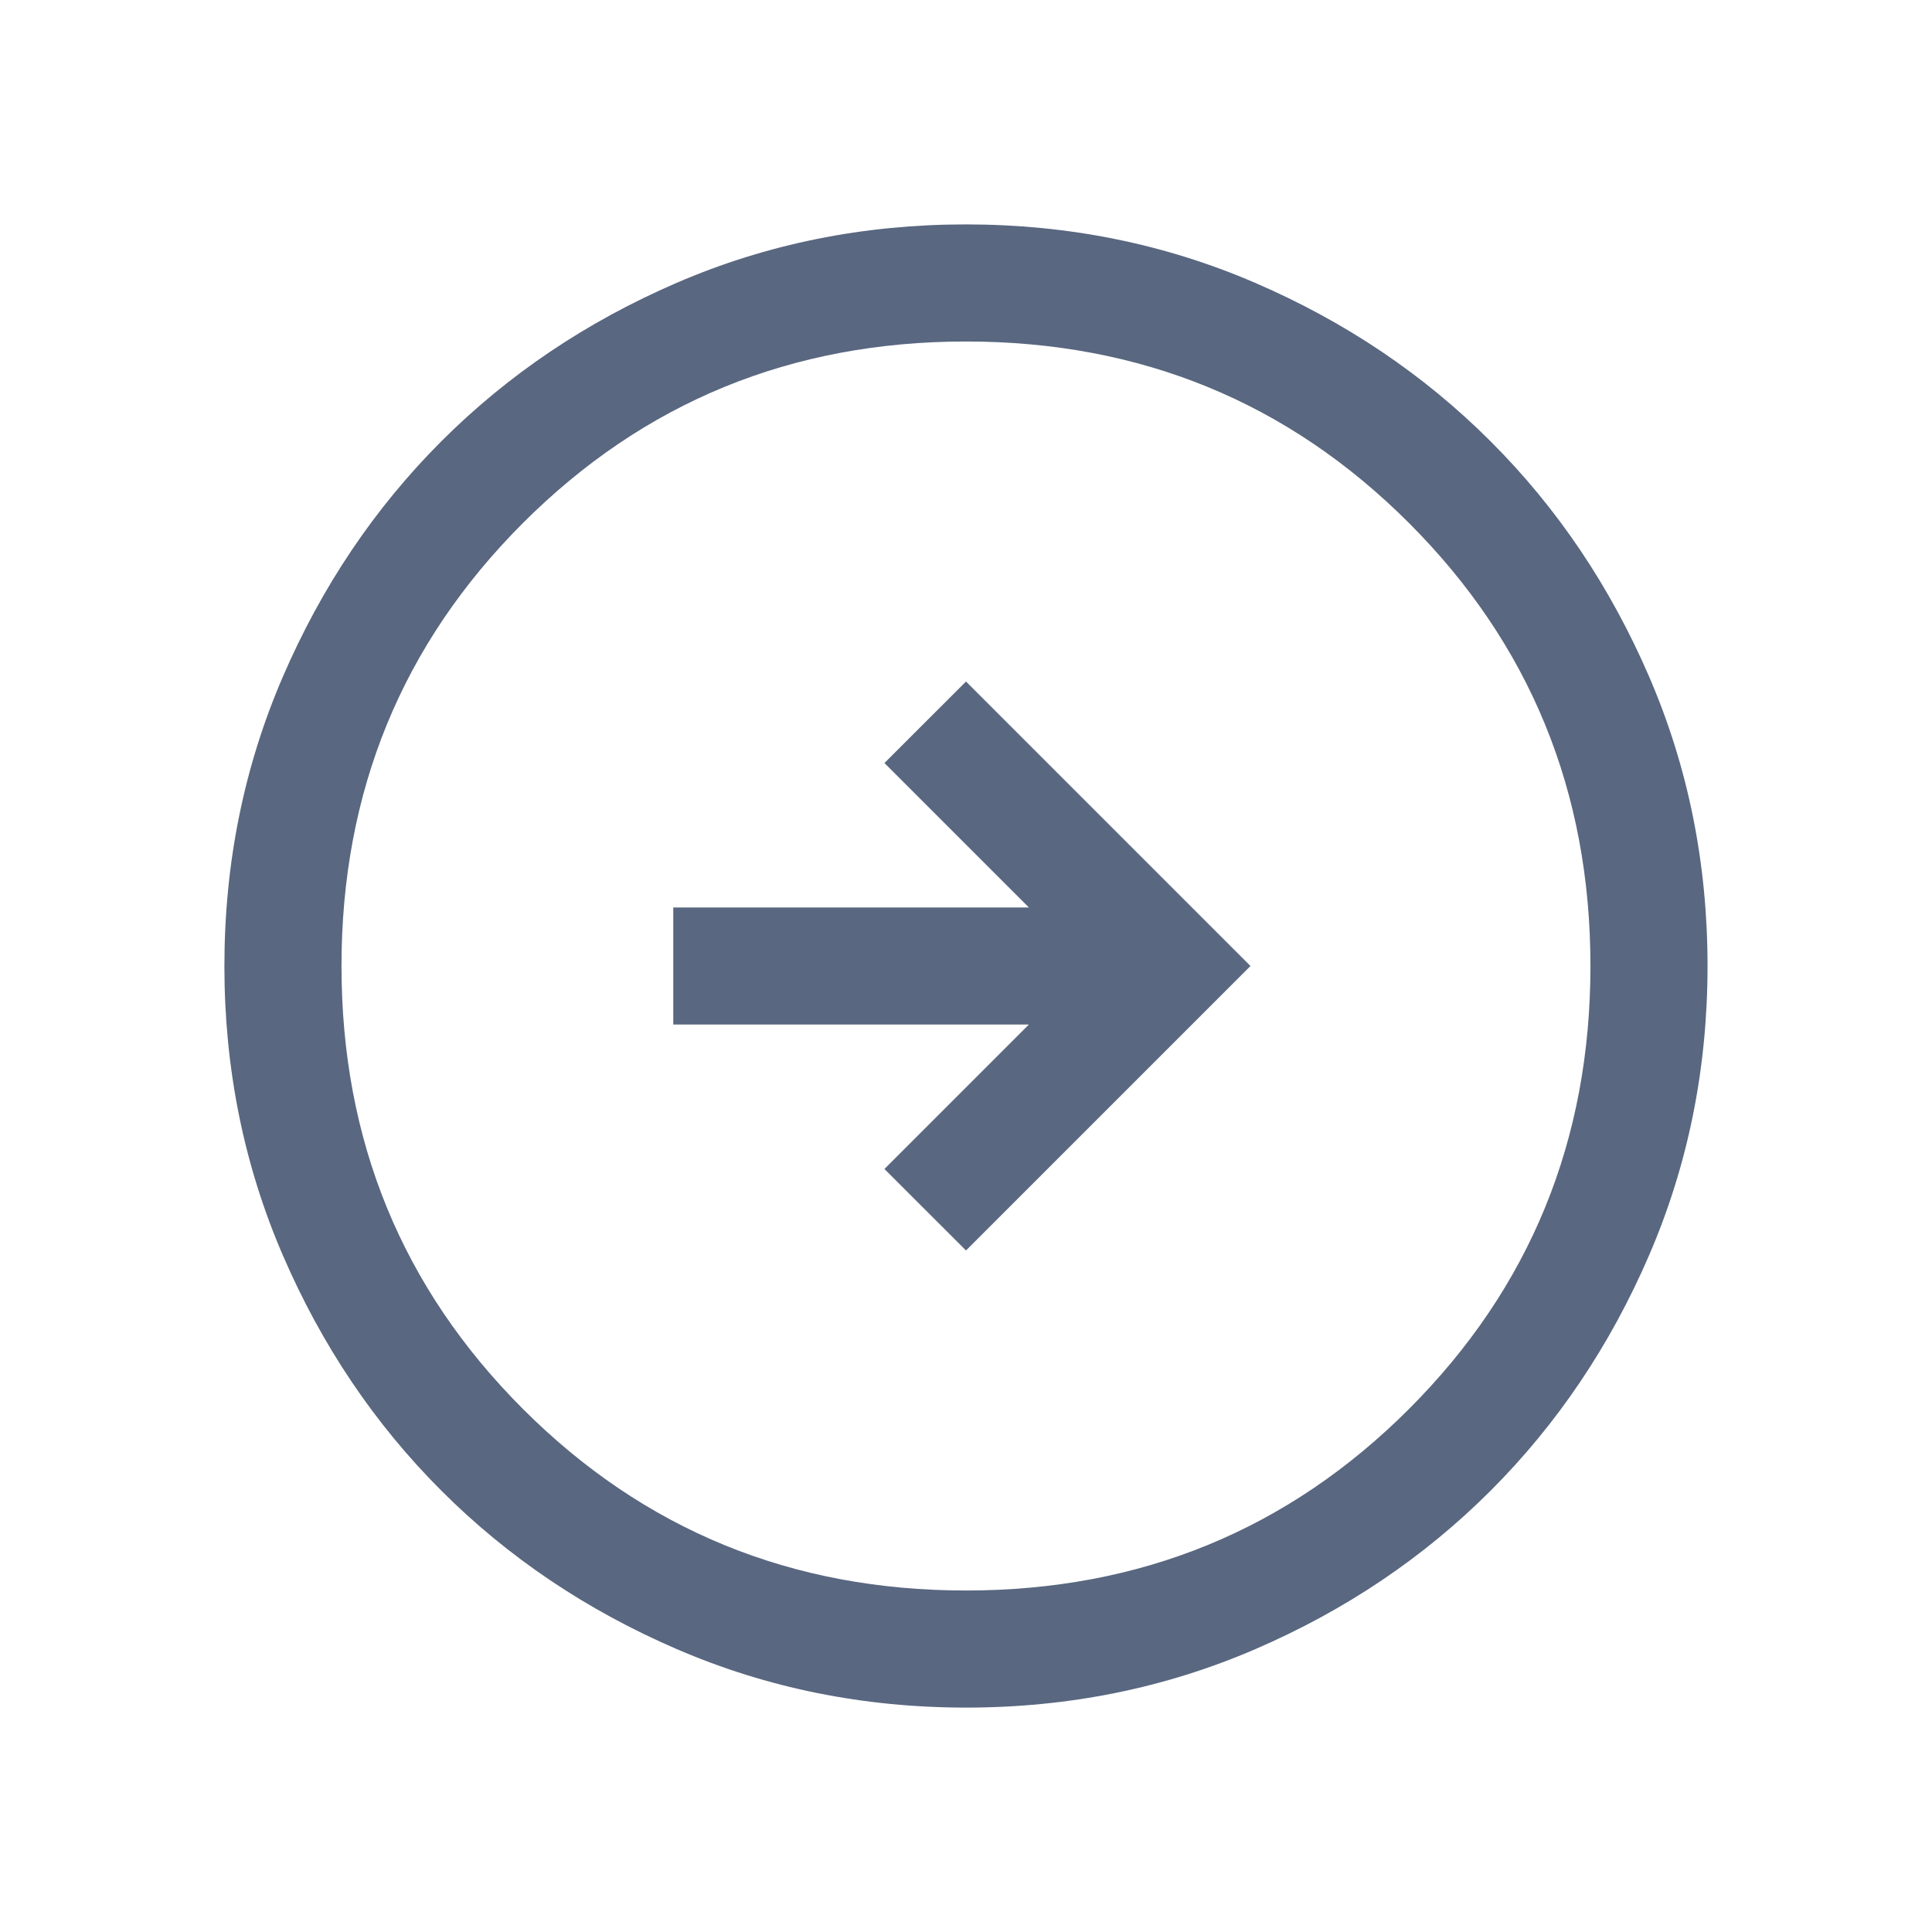 <svg width="33" height="33" viewBox="0 0 33 33" fill="none" xmlns="http://www.w3.org/2000/svg">
<mask id="mask0_1010_925" style="mask-type:alpha" maskUnits="userSpaceOnUse" x="0" y="0" width="33" height="33">
<rect x="0.5" y="0.5" width="32" height="32" fill="#D9D9D9"/>
</mask>
<g mask="url(#mask0_1010_925)">
<path d="M16.5 21.359L21.359 16.5L16.5 11.641L15.107 13.033L17.574 15.5H11.5V17.5H17.574L15.107 19.967L16.5 21.359ZM16.502 29.167C14.75 29.167 13.103 28.834 11.562 28.169C10.02 27.504 8.679 26.602 7.539 25.462C6.399 24.323 5.496 22.982 4.831 21.441C4.166 19.9 3.833 18.254 3.833 16.502C3.833 14.75 4.165 13.104 4.83 11.562C5.495 10.02 6.398 8.679 7.537 7.539C8.677 6.399 10.018 5.496 11.558 4.831C13.099 4.166 14.746 3.833 16.497 3.833C18.249 3.833 19.896 4.166 21.438 4.831C22.979 5.495 24.32 6.398 25.46 7.538C26.601 8.677 27.503 10.018 28.169 11.559C28.834 13.1 29.166 14.746 29.166 16.498C29.166 18.25 28.834 19.896 28.169 21.438C27.504 22.98 26.602 24.32 25.462 25.461C24.322 26.601 22.982 27.504 21.441 28.169C19.9 28.834 18.254 29.167 16.502 29.167ZM16.5 27.167C19.477 27.167 22 26.133 24.066 24.067C26.133 22 27.166 19.478 27.166 16.5C27.166 13.522 26.133 11 24.066 8.933C22 6.867 19.477 5.833 16.5 5.833C13.522 5.833 11 6.867 8.933 8.933C6.866 11 5.833 13.522 5.833 16.5C5.833 19.478 6.866 22 8.933 24.067C11 26.133 13.522 27.167 16.5 27.167Z" fill="#596780"/>
</g>
</svg>
